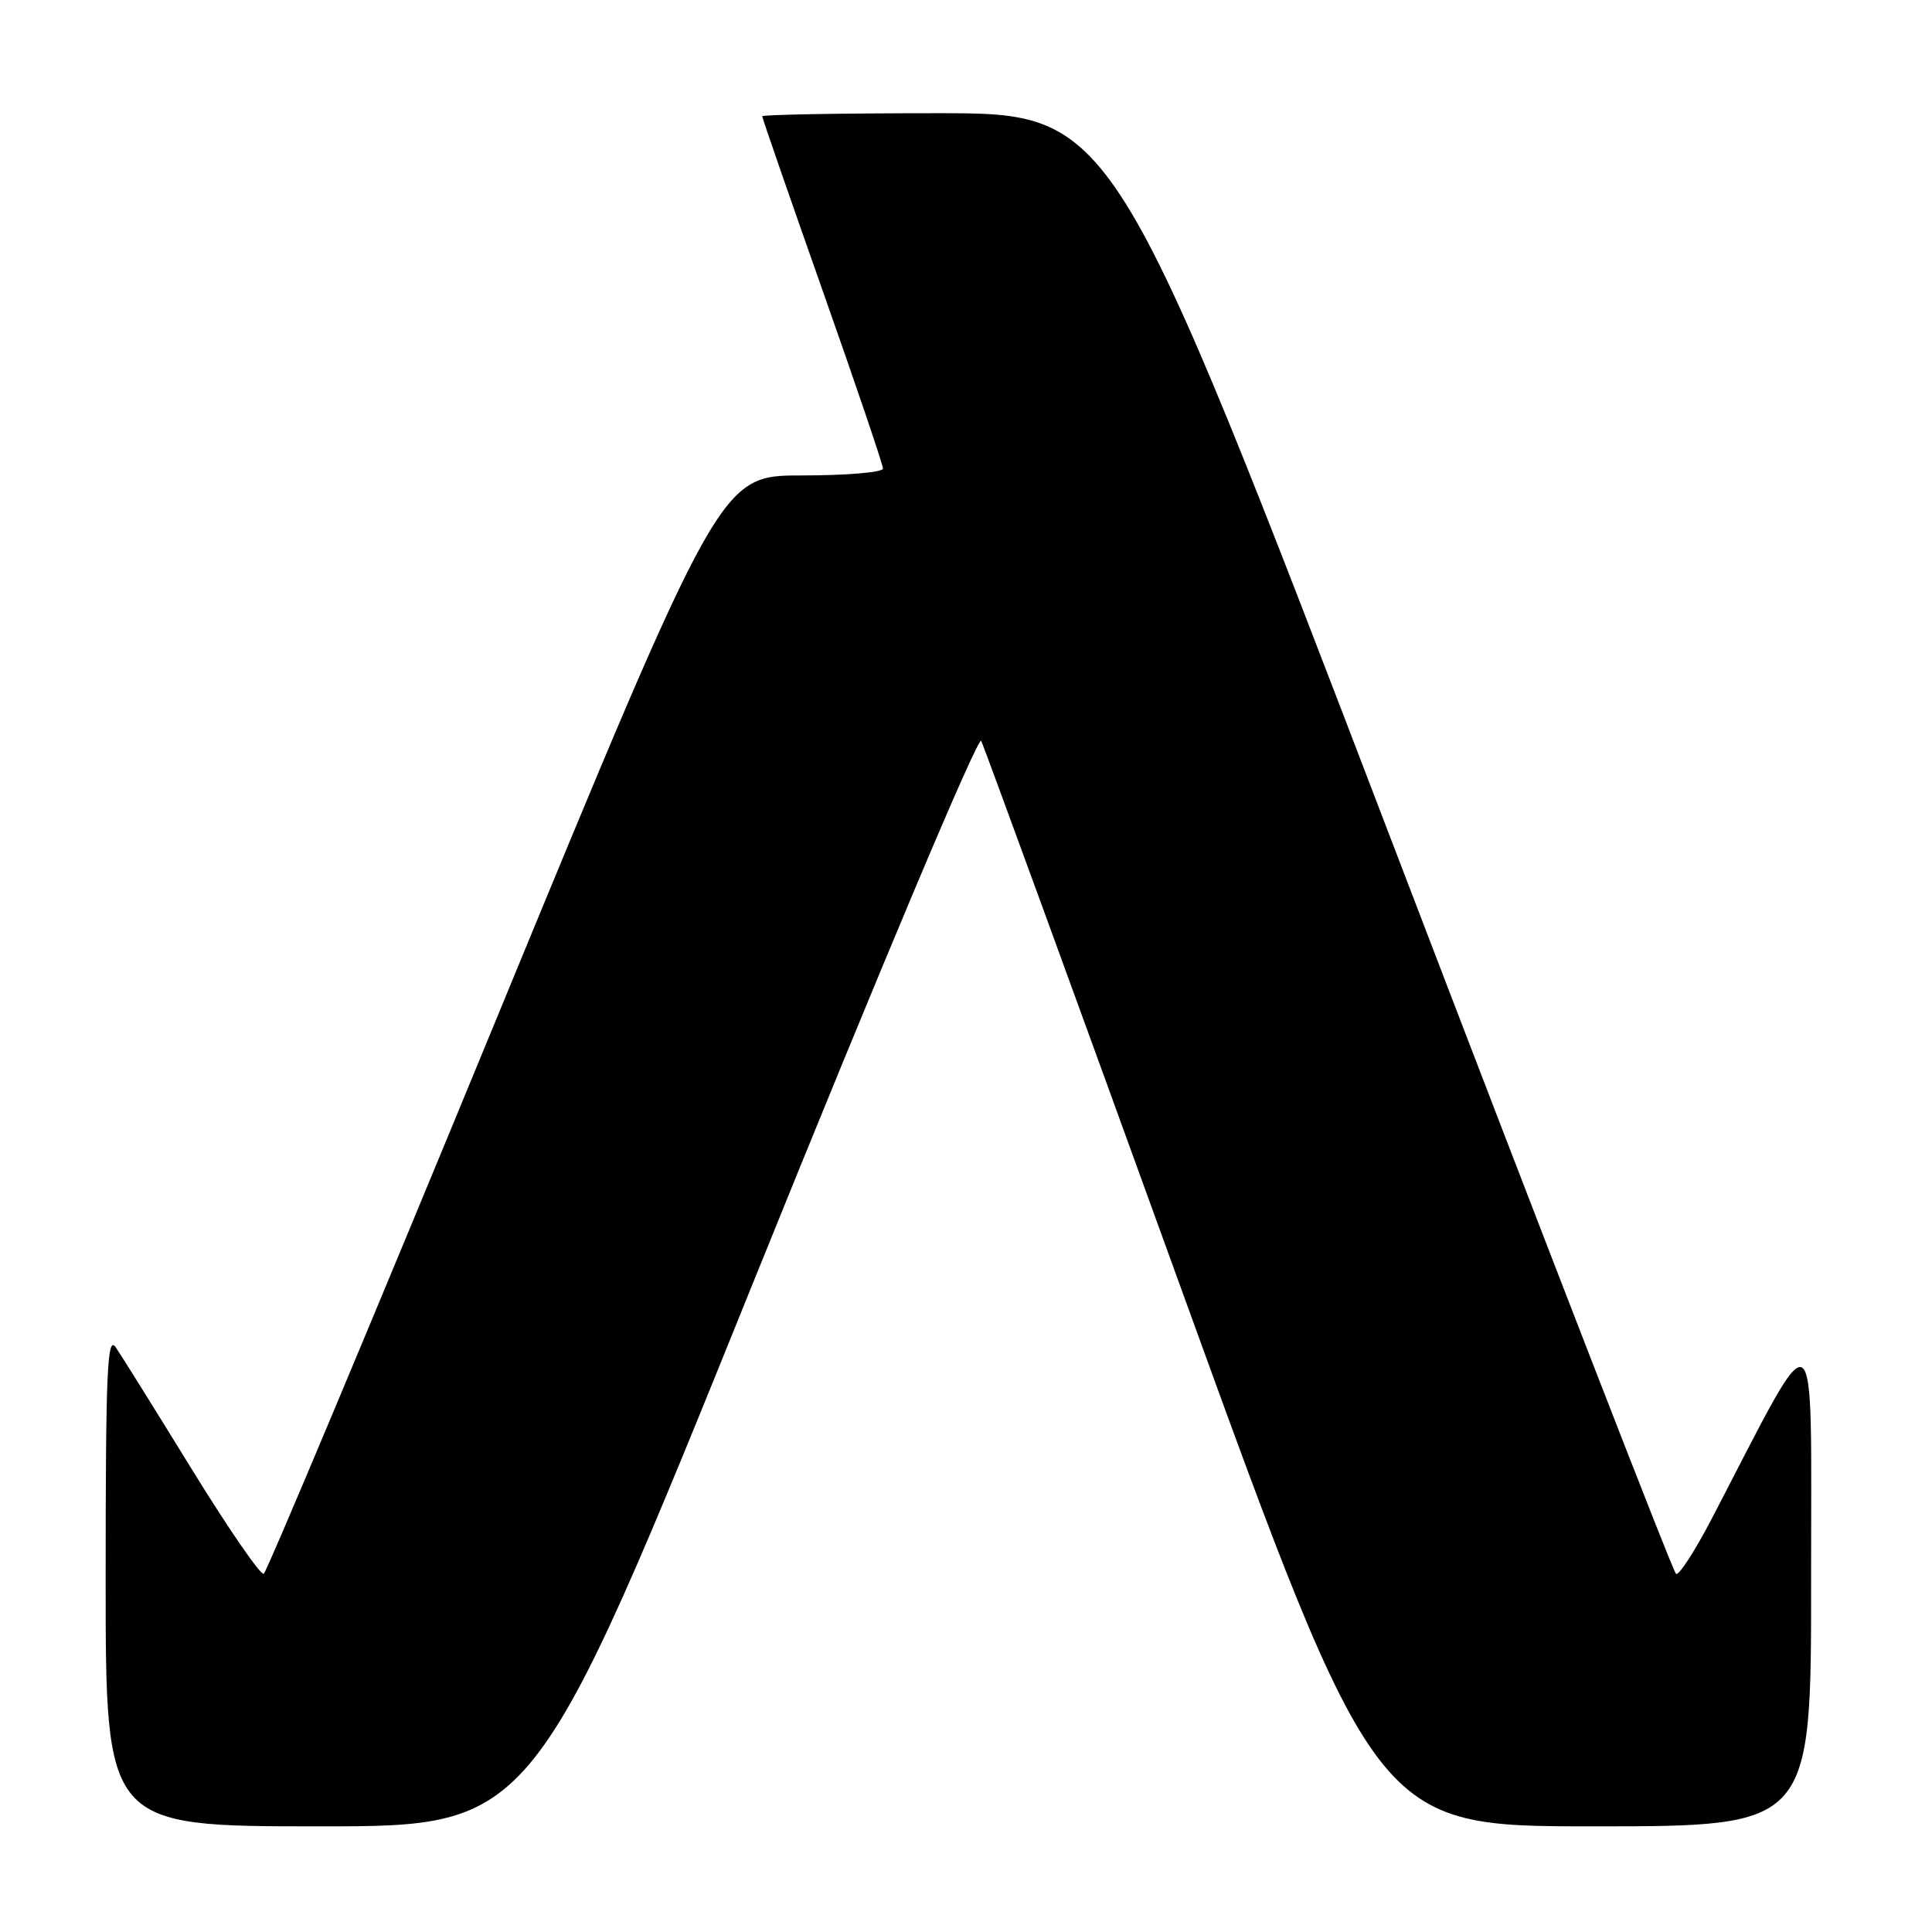 <?xml version="1.0" encoding="UTF-8" standalone="no"?>
<!DOCTYPE svg PUBLIC "-//W3C//DTD SVG 1.1//EN" "http://www.w3.org/Graphics/SVG/1.1/DTD/svg11.dtd" >
<svg xmlns="http://www.w3.org/2000/svg" xmlns:xlink="http://www.w3.org/1999/xlink" version="1.1" viewBox="0 0 256 256">
 <g >
 <path fill="currentColor"
d=" M 100.01 169.42 C 116.68 128.16 129.63 97.42 130.01 98.17 C 130.39 98.90 142.31 131.56 156.51 170.75 C 182.34 242.00 182.34 242.00 211.17 242.00 C 240.00 242.00 240.00 242.00 239.98 209.25 C 239.96 172.84 241.20 173.59 226.83 201.21 C 224.60 205.49 222.47 208.79 222.08 208.55 C 221.70 208.31 204.76 164.67 184.45 111.56 C 147.51 15.00 147.51 15.00 124.26 15.00 C 111.46 15.00 101.00 15.19 101.00 15.41 C 101.00 15.64 104.60 26.03 109.00 38.50 C 113.40 50.97 117.00 61.58 117.00 62.09 C 117.00 62.59 112.15 63.00 106.22 63.00 C 95.44 63.00 95.44 63.00 65.56 135.54 C 49.13 175.44 35.35 208.28 34.95 208.53 C 34.55 208.78 30.27 202.57 25.45 194.74 C 20.63 186.91 16.08 179.61 15.34 178.53 C 14.21 176.86 14.00 181.62 14.00 209.28 C 14.00 242.00 14.00 242.00 42.35 242.00 C 70.69 242.00 70.69 242.00 100.01 169.42 Z "/>
</g>
</svg>